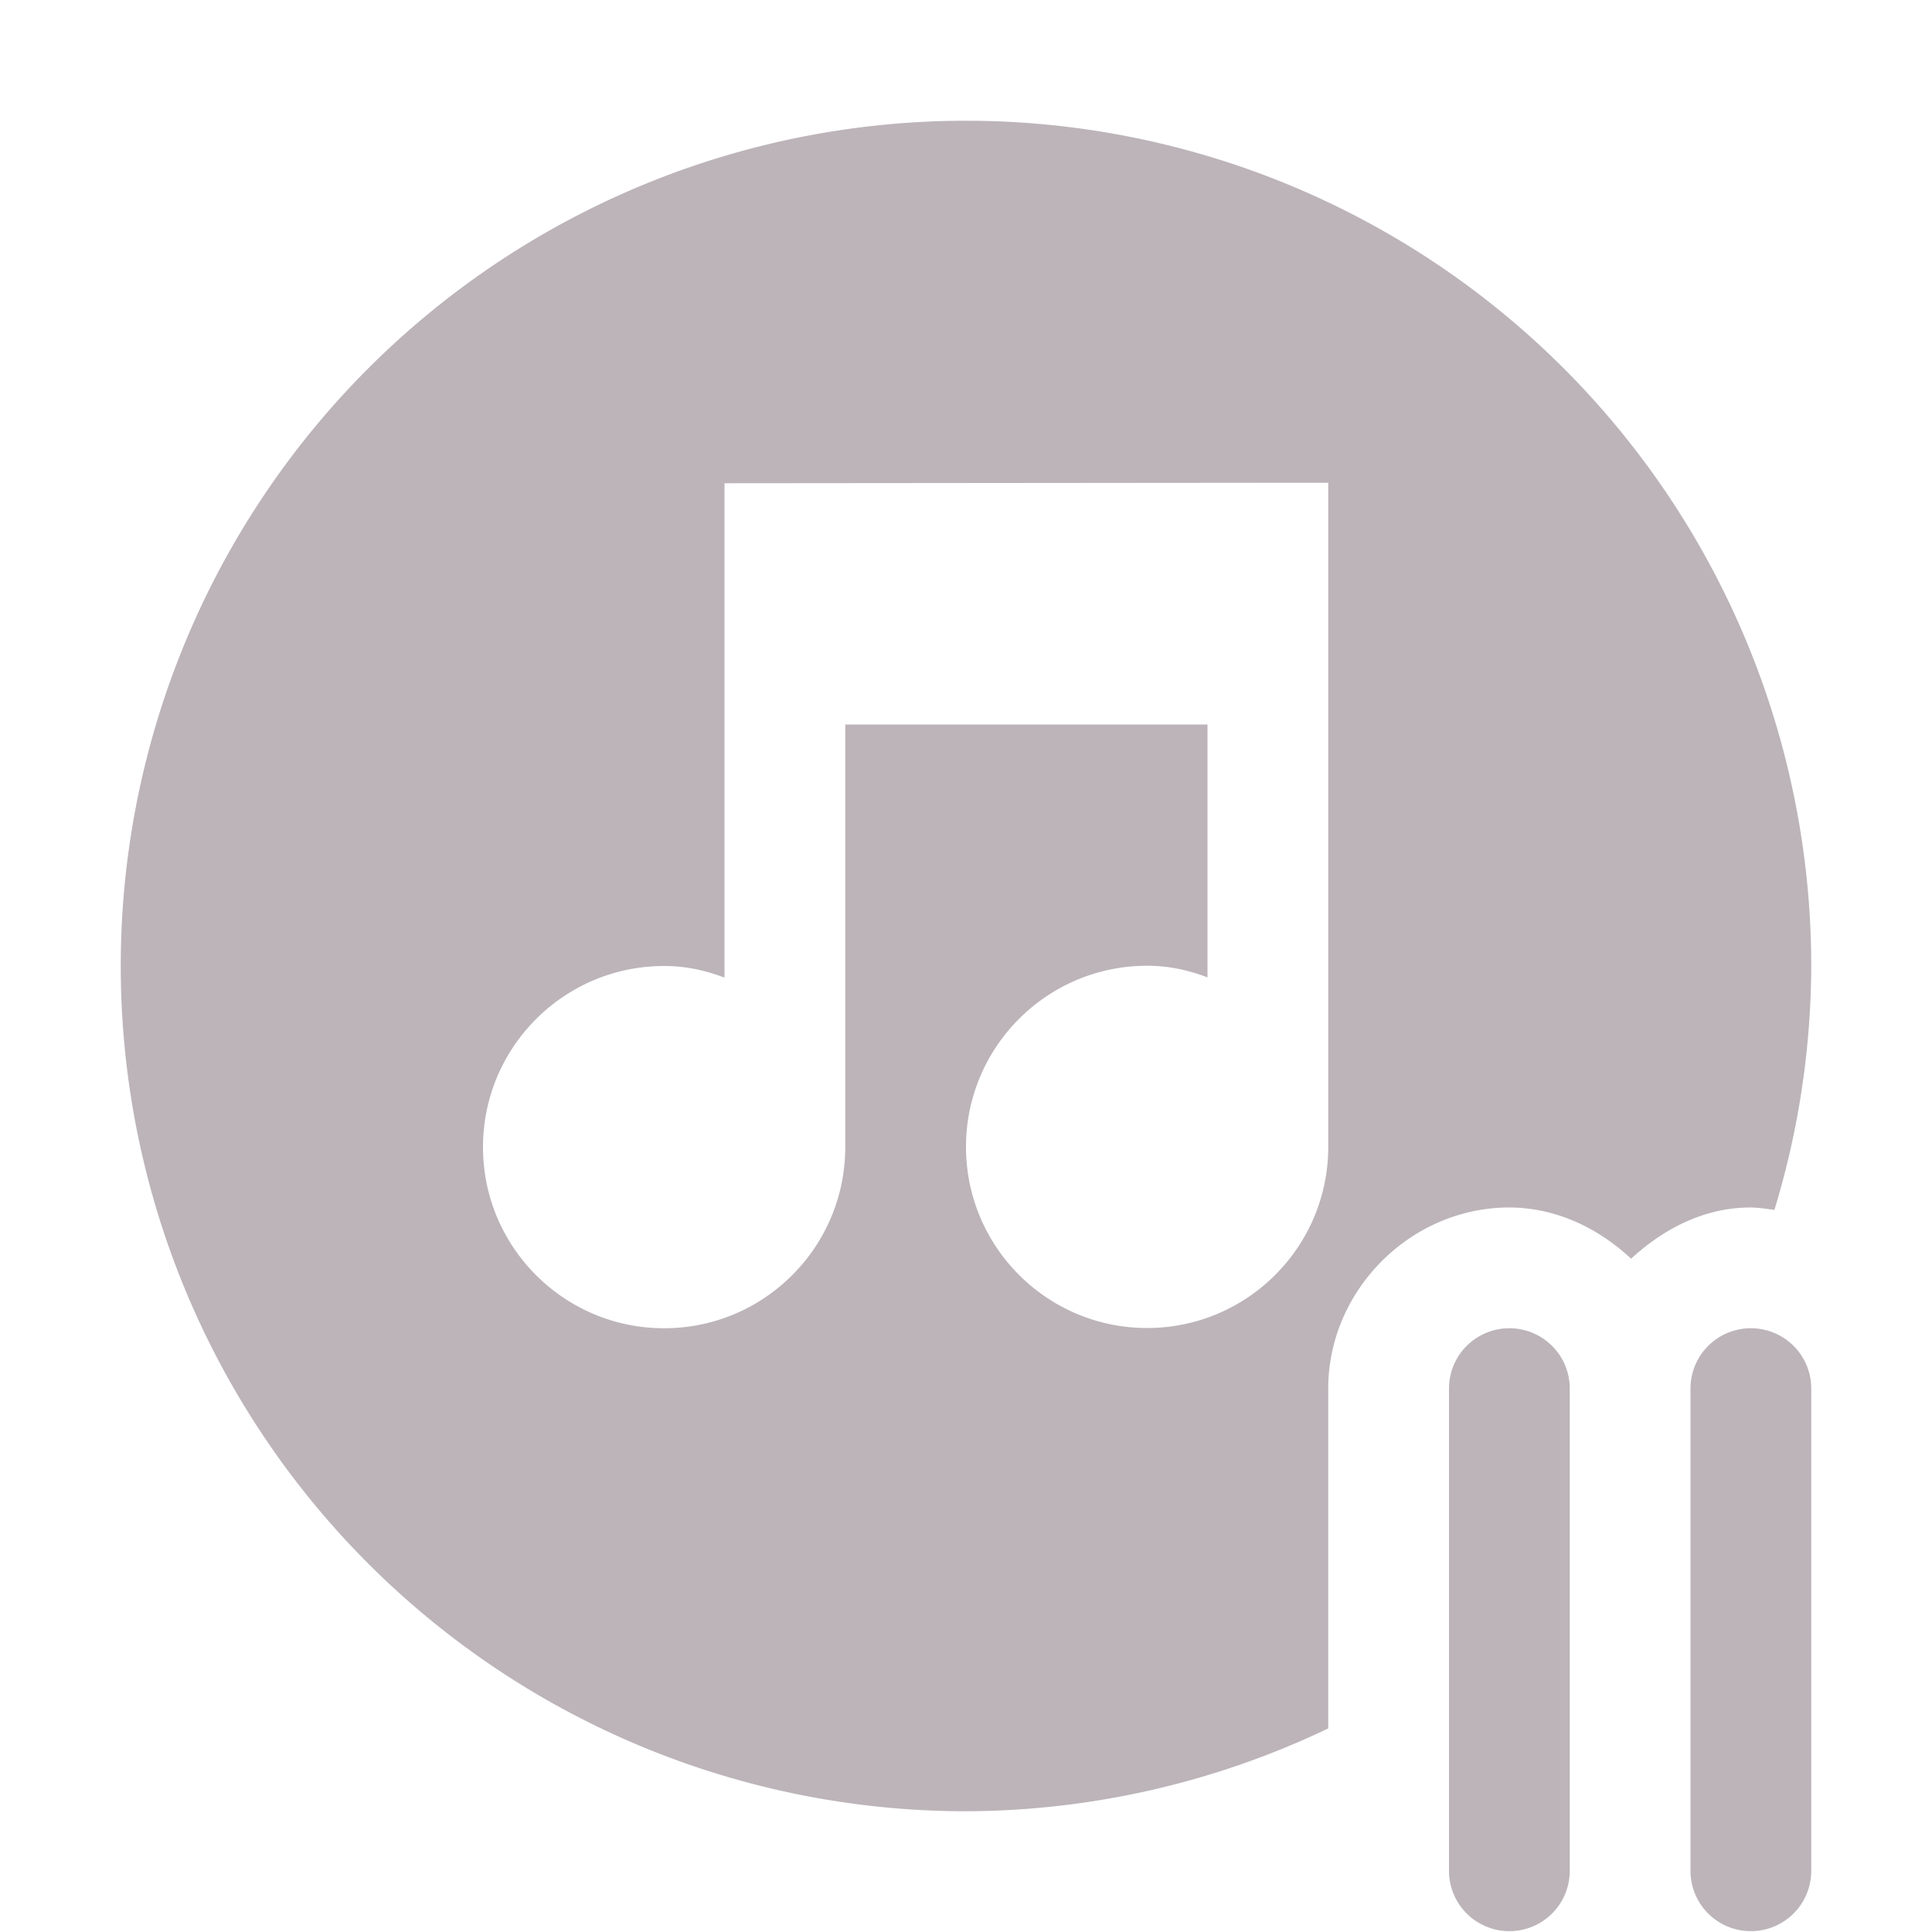<svg xmlns="http://www.w3.org/2000/svg" width="16" height="16" version="1.1">
 <defs>
  <style id="current-color-scheme" type="text/css">
   .ColorScheme-Text { color:#bcb4b9; } .ColorScheme-Highlight { color:#4285f4; } .ColorScheme-NeutralText { color:#ff9800; } .ColorScheme-PositiveText { color:#4caf50; } .ColorScheme-NegativeText { color:#f44336; }
  </style>
 </defs>
 <path style="fill:currentColor" class="ColorScheme-Text" d="M 8 1 A 7 7 0 0 0 1 8 A 7 7 0 0 0 8 15 A 7 7 0 0 0 11 14.314 L 11 11.521 C 10.988 10.705 11.662 10.013 12.477 10 C 12.874 9.994 13.233 10.167 13.508 10.424 C 13.77 10.183 14.1 10.006 14.477 10 C 14.551 9.999 14.623 10.01 14.695 10.02 A 7 7 0 0 0 15 8 A 7 7 0 0 0 8 1 z M 10.5 3.998 L 11 3.998 L 11 9.498 C 11 10.326 10.328 10.998 9.5 10.998 C 8.672 10.998 8 10.326 8 9.498 C 8 8.67 8.672 7.998 9.5 7.998 C 9.68 7.998 9.84 8.034 10 8.094 L 10 6 L 7 6 L 7 9.5 C 7 10.328 6.328 11 5.5 11 C 4.672 11 4 10.328 4 9.5 C 4 8.672 4.672 8 5.5 8 C 5.68 8 5.84 8.036 6 8.096 L 6 4.002 L 10.5 3.998 z M 12.492 11 A 0.5 0.499 0 0 0 12 11.506 L 12 15.494 A 0.5 0.499 0 1 0 13 15.494 L 13 11.506 A 0.5 0.499 0 0 0 12.492 11 z M 14.492 11 A 0.5 0.499 0 0 0 14 11.506 L 14 15.494 A 0.5 0.499 0 1 0 15 15.494 L 15 11.506 A 0.5 0.499 0 0 0 14.492 11 z"/>
</svg>
